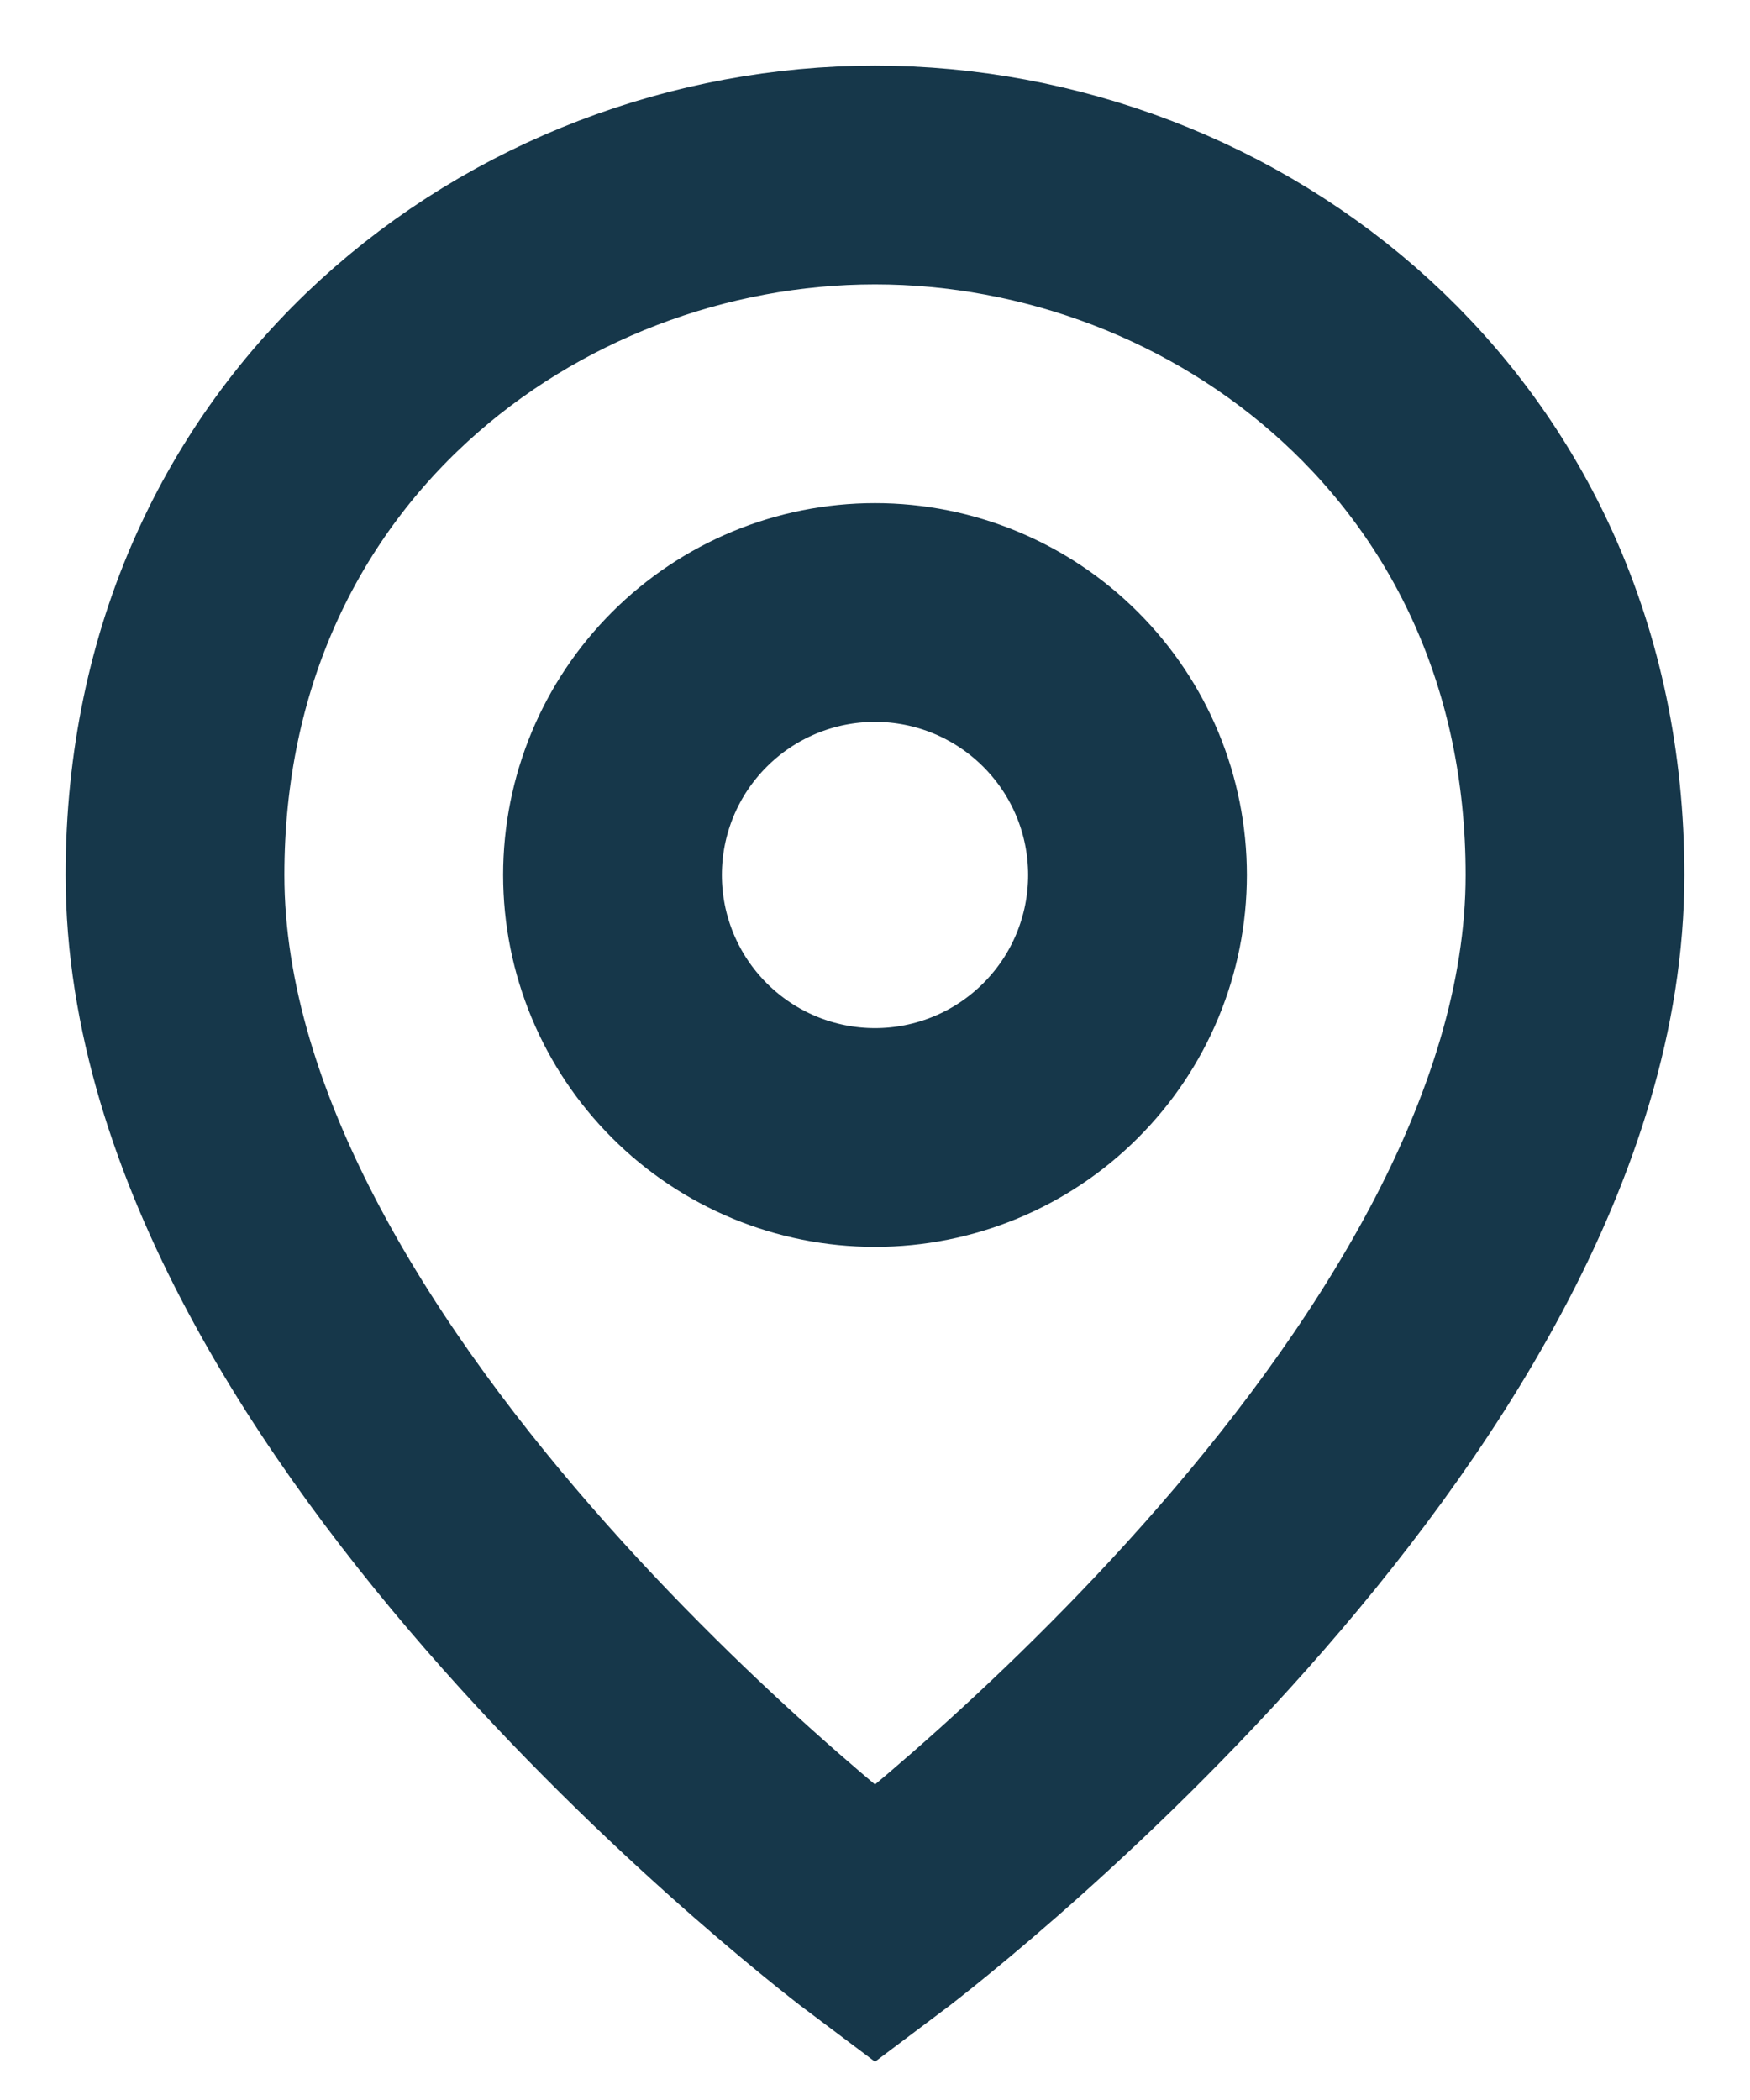 <svg width="20" height="24" viewBox="0 0 20 24" fill="none" xmlns="http://www.w3.org/2000/svg">
<path d="M10 22C10 22 2 16 2 10C2 5 6 2 10 2C14 2 18 5 18 10C18 16 10 22 10 22ZM10 13C10.796 13 11.559 12.684 12.121 12.121C12.684 11.559 13 10.796 13 10C13 9.204 12.684 8.441 12.121 7.879C11.559 7.316 10.796 7 10 7C9.204 7 8.441 7.316 7.879 7.879C7.316 8.441 7 9.204 7 10C7 10.796 7.316 11.559 7.879 12.121C8.441 12.684 9.204 13 10 13Z" stroke="#16374A" stroke-width="2.5"/>
</svg>

